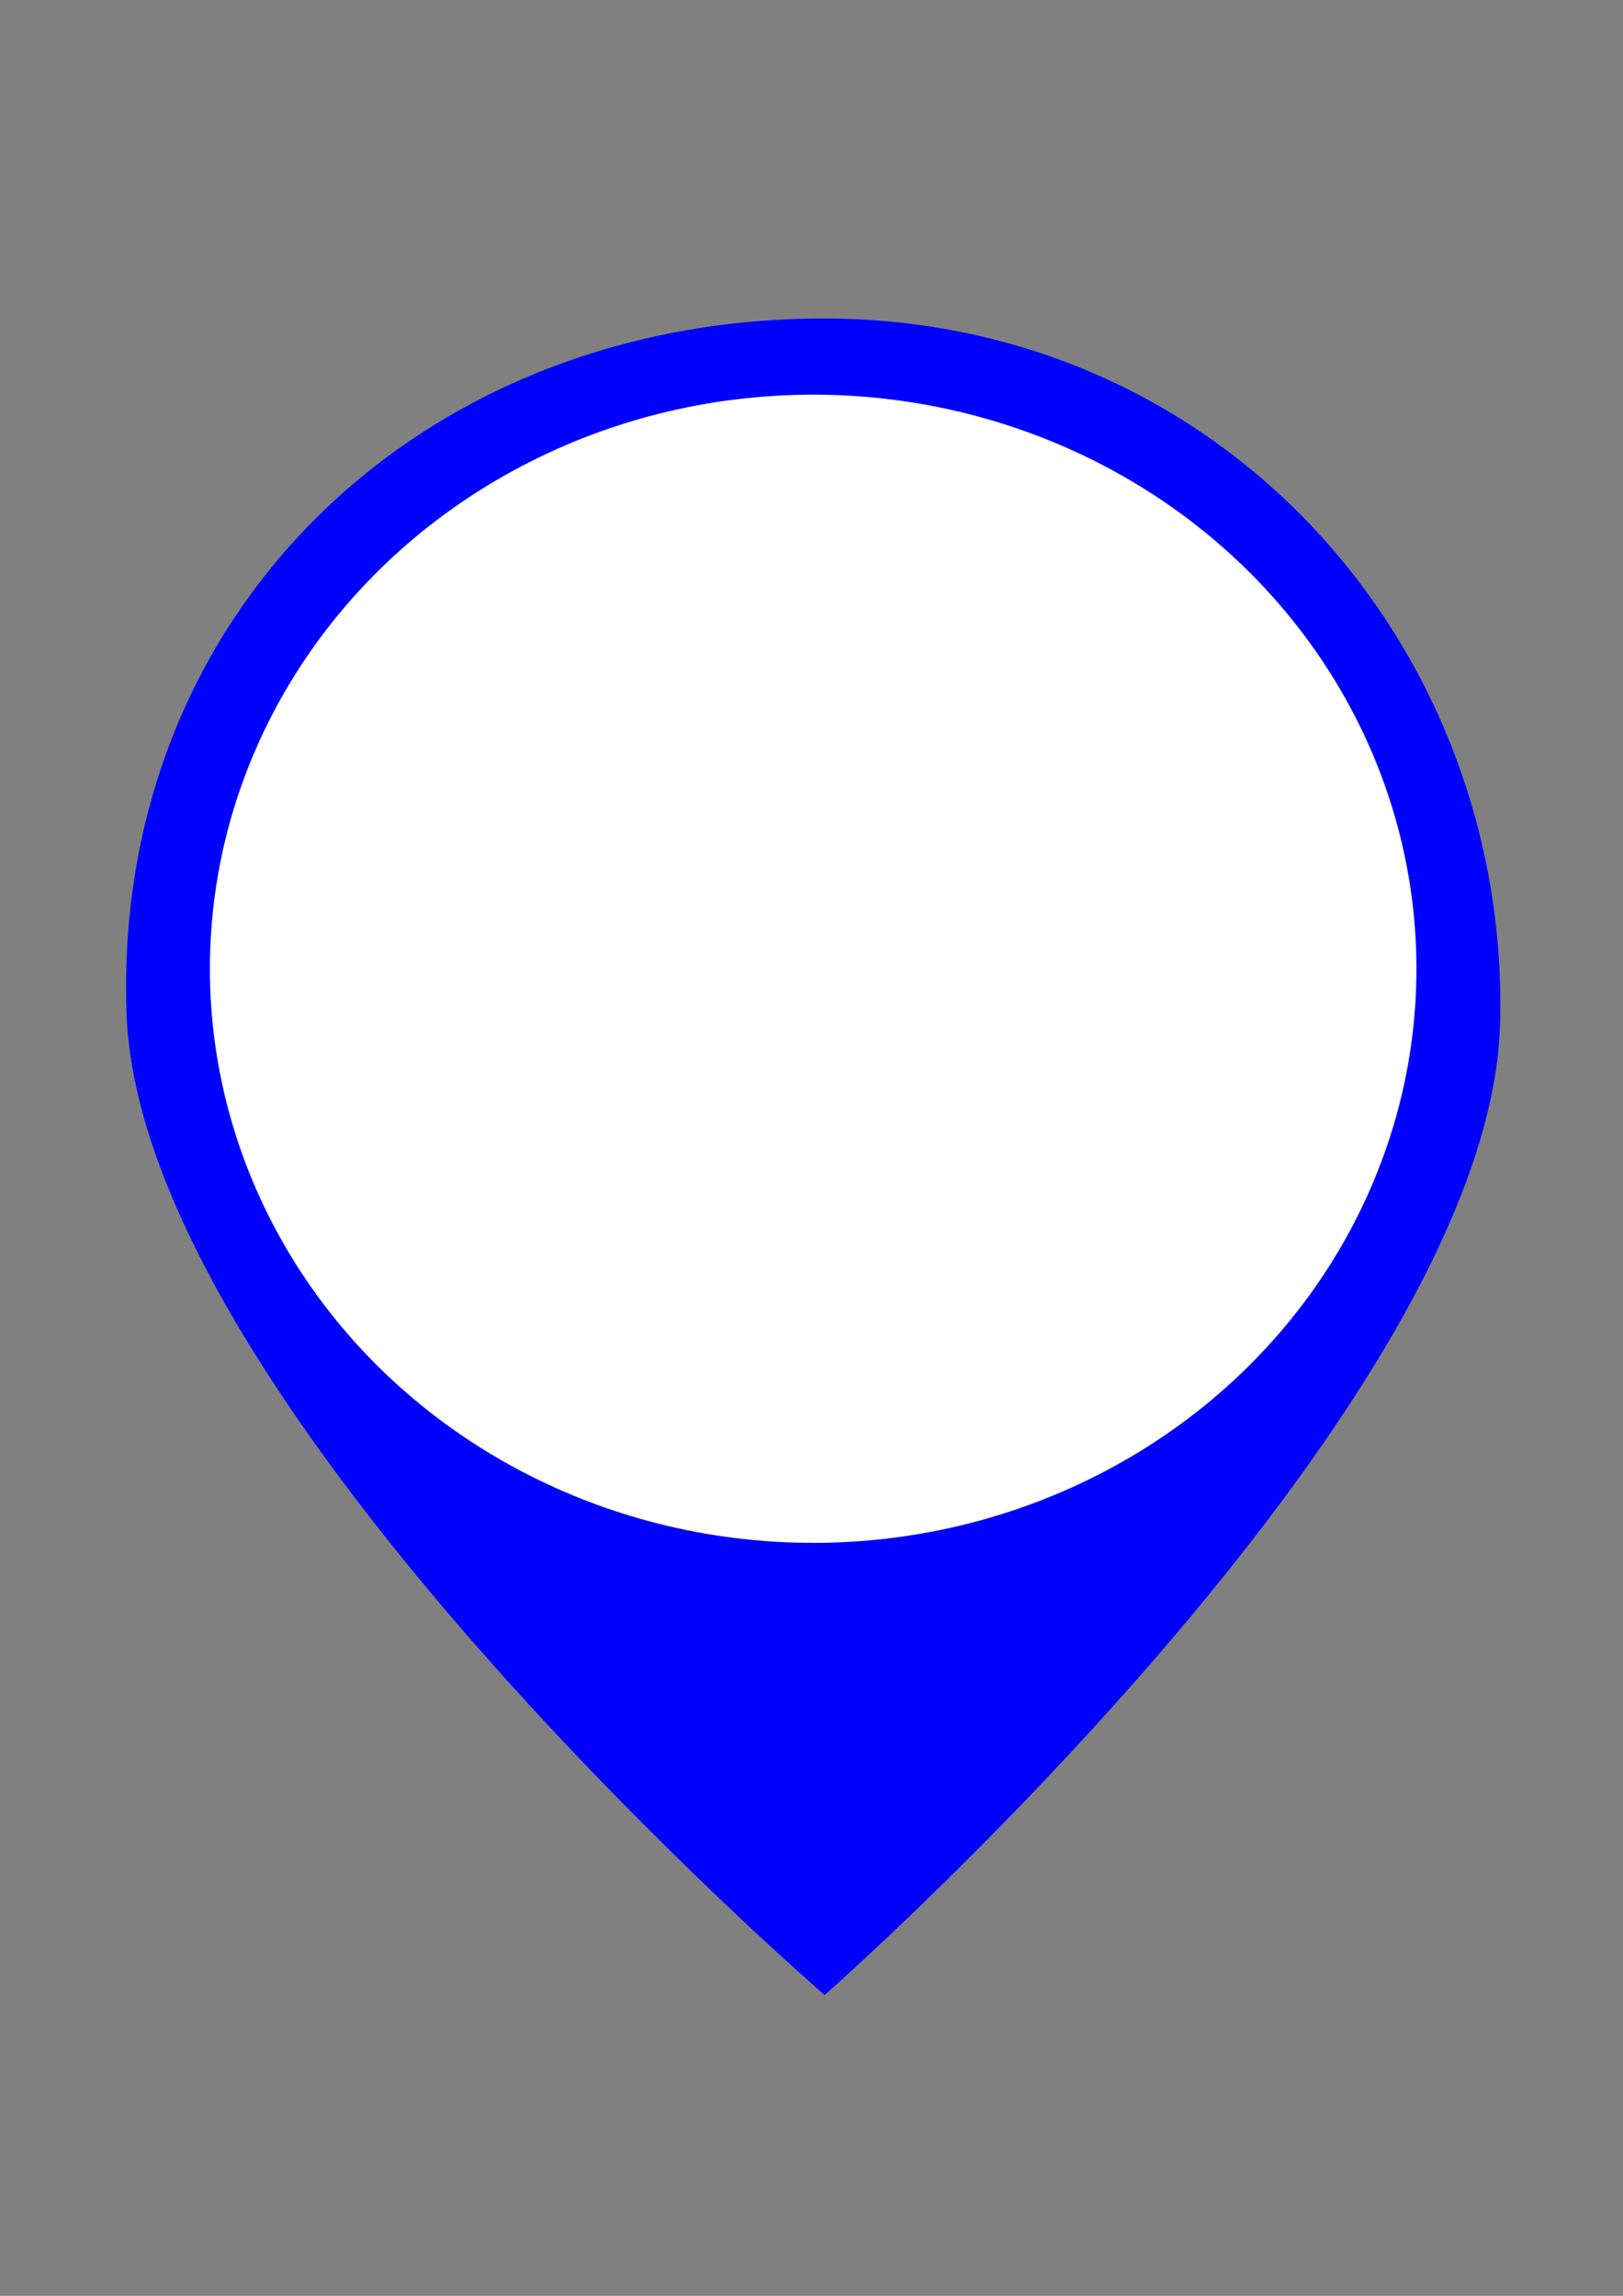 <?xml version="1.0" encoding="UTF-8" standalone="no"?>
<!-- Created with Inkscape (http://www.inkscape.org/) -->

<svg
   width="400mm"
   height="565.714mm"
   viewBox="0 0 400 565.714"
   version="1.1"
   id="svg1"
   sodipodi:docname="reshot-icon-location-v-2.svg"
   inkscape:version="1.4 (86a8ad7, 2024-10-11)"
   xmlns:inkscape="http://www.inkscape.org/namespaces/inkscape"
   xmlns:sodipodi="http://sodipodi.sourceforge.net/DTD/sodipodi-0.dtd"
   xmlns="http://www.w3.org/2000/svg"
   xmlns:svg="http://www.w3.org/2000/svg">
  <rect x="0" y="0" width="400" height="565.714" fill="#808080" stroke="none"/>
  <sodipodi:namedview
     id="namedview1"
     pagecolor="#ffffff"
     bordercolor="#000000"
     borderopacity="0.25"
     inkscape:showpageshadow="2"
     inkscape:pageopacity="0.0"
     inkscape:pagecheckerboard="0"
     inkscape:deskcolor="#d1d1d1"
     inkscape:document-units="mm"
     inkscape:zoom="0.36302259"
     inkscape:cx="52.338341"
     inkscape:cy="1276.7801"
     inkscape:window-width="1920"
     inkscape:window-height="1017"
     inkscape:window-x="-8"
     inkscape:window-y="-8"
     inkscape:window-maximized="1"
     inkscape:current-layer="layer1" />
  <defs
     id="defs1" />
  <g
     inkscape:label="Warstwa 1"
     inkscape:groupmode="layer"
     id="layer1">
    <path
       fill-rule="nonzero"
       fill="#ef2830"
       fill-opacity="1"
       d="m 202.985,78.483 c -100.061,0 -175.35,73.17 -171.79,171.387 3.491,96.313 172.036,241.721 172.036,241.721 0,0 164.045,-143.98 166.481,-239.535 C 372.069,159.609 301.512,78.483 202.985,78.483"
       id="path474"
       style="fill:#0000ff;stroke-width:0.445"
       sodipodi:nodetypes="cscsc" />
    <ellipse
       style="fill:#ffffff;stroke-width:0.336"
       id="path1"
       cx="200.412"
       cy="238.715"
       rx="148.682"
       ry="141.467"
       inkscape:label="round" />
  </g>
</svg>
